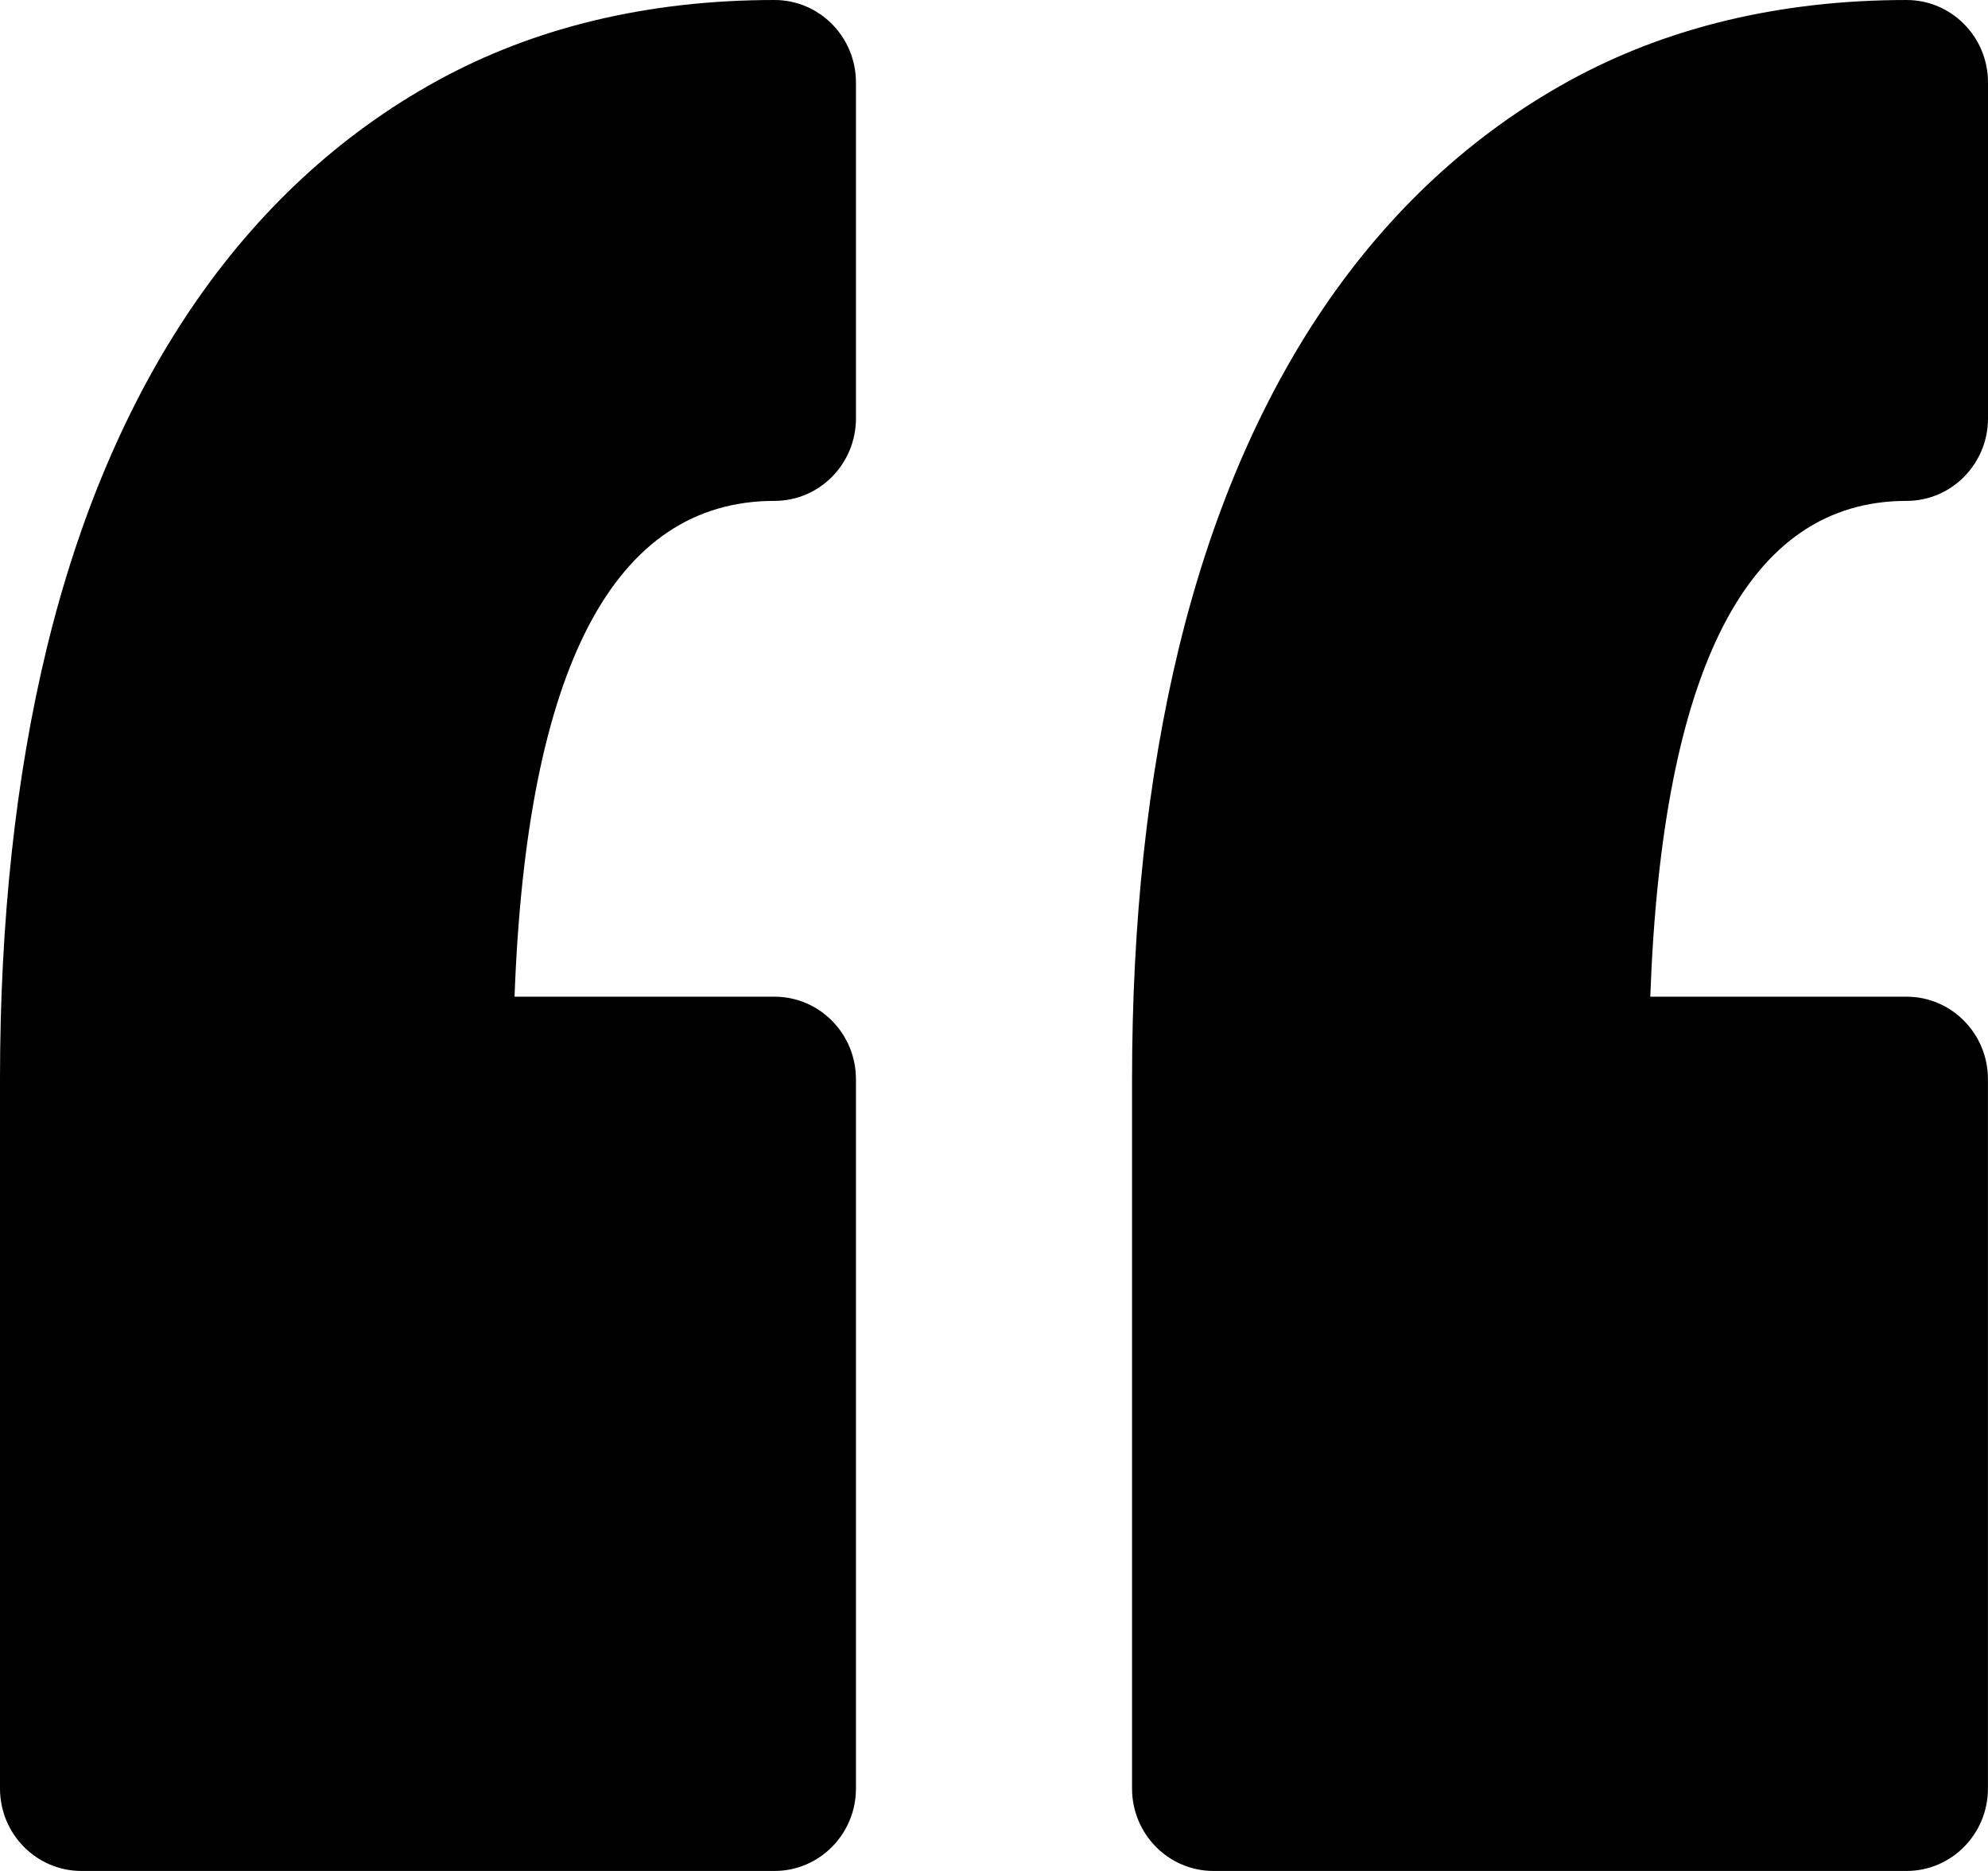 <svg width="34" height="32" viewBox="0 0 34 32" fill="none" xmlns="http://www.w3.org/2000/svg">
<path d="M14.639 1.411V7.156C14.639 7.936 14.015 8.567 13.246 8.567C10.501 8.567 9.007 11.419 8.8 17.047H13.246C14.015 17.047 14.639 17.679 14.639 18.458V30.59C14.639 31.368 14.015 32 13.246 32H1.393C0.623 32 0 31.368 0 30.59V18.458C0 15.76 0.268 13.284 0.797 11.098C1.339 8.857 2.172 6.897 3.271 5.274C4.401 3.605 5.815 2.295 7.474 1.383C9.144 0.465 11.087 0 13.246 0C14.015 0 14.639 0.631 14.639 1.411ZM32.607 8.567C33.376 8.567 34 7.935 34 7.157V1.411C34 0.631 33.376 9.85855e-05 32.607 9.85855e-05C30.448 9.85855e-05 28.505 0.466 26.836 1.383C25.177 2.296 23.762 3.605 22.631 5.274C21.532 6.897 20.7 8.857 20.158 11.099C19.629 13.285 19.361 15.761 19.361 18.458V30.59C19.361 31.369 19.985 32 20.754 32H32.607C33.376 32 33.999 31.368 33.999 30.59V18.458C33.999 17.679 33.376 17.047 32.607 17.047H28.224C28.428 11.419 29.9 8.567 32.607 8.567Z" fill="black"/>
</svg>
